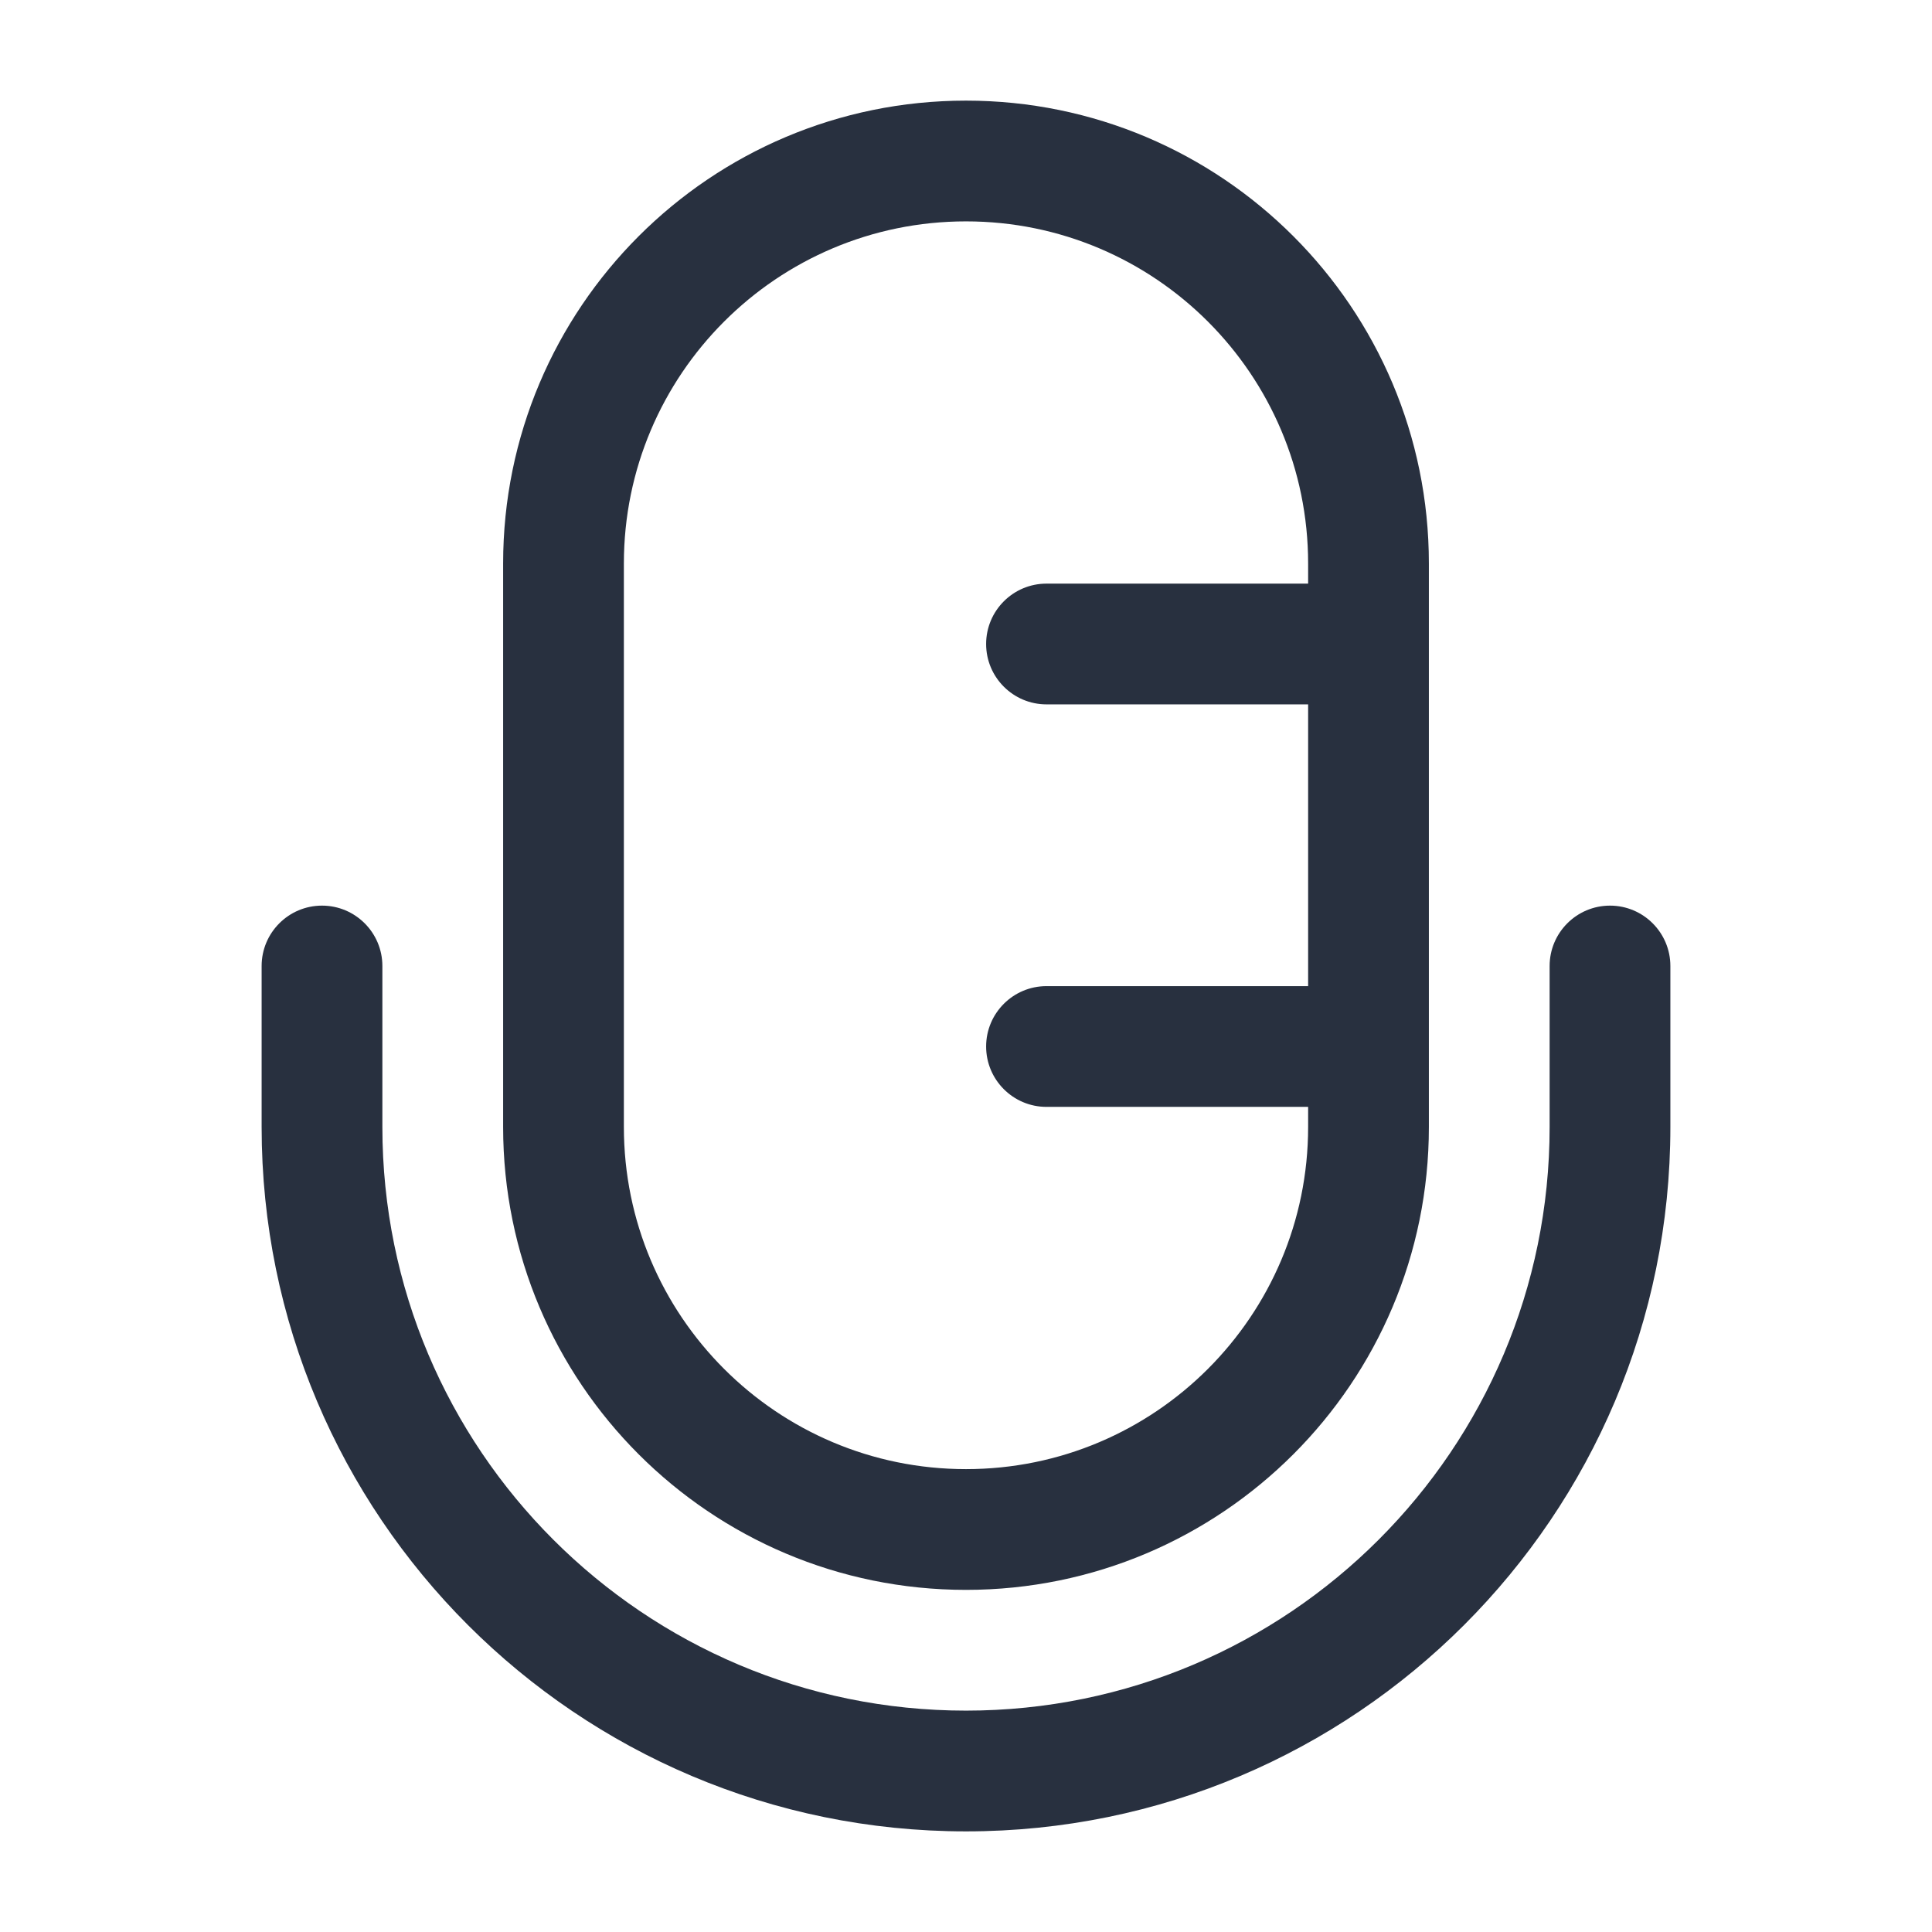 <svg width="24" height="24" viewBox="0 0 24 24" fill="none" xmlns="http://www.w3.org/2000/svg">
<path d="M13 7.25C12.586 7.25 12.25 7.586 12.25 8C12.25 8.414 12.586 8.75 13 8.75V7.25ZM13 12.25C12.586 12.25 12.25 12.586 12.25 13C12.25 13.414 12.586 13.75 13 13.75V12.25ZM20.75 12C20.75 11.586 20.414 11.25 20 11.25C19.586 11.25 19.25 11.586 19.25 12H20.75ZM4.75 12C4.75 11.586 4.414 11.25 4 11.25C3.586 11.25 3.25 11.586 3.25 12H4.75ZM7.75 14V7H6.25V14H7.75ZM16.25 7V8H17.75V7H16.25ZM17 7.25H13V8.75H17V7.25ZM16.25 8V13H17.75V8H16.25ZM16.25 13V14H17.75V13H16.25ZM17 12.25H13V13.75H17V12.25ZM12 18.25C9.653 18.25 7.75 16.347 7.75 14H6.25C6.25 17.176 8.824 19.75 12 19.75V18.25ZM12 19.75C15.176 19.75 17.75 17.176 17.75 14H16.25C16.25 16.347 14.347 18.25 12 18.25V19.75ZM12 2.75C14.347 2.75 16.25 4.653 16.25 7H17.75C17.75 3.824 15.176 1.25 12 1.25V2.75ZM12 1.25C8.824 1.25 6.25 3.824 6.25 7H7.75C7.75 4.653 9.653 2.75 12 2.75V1.25ZM19.25 12V14H20.75V12H19.25ZM4.75 14V12H3.25V14H4.75ZM12 21.25C7.996 21.25 4.75 18.004 4.75 14H3.25C3.25 18.832 7.168 22.75 12 22.75V21.25ZM12 22.75C16.832 22.75 20.75 18.832 20.75 14H19.25C19.25 18.004 16.004 21.25 12 21.25V22.75Z" fill="#28303F"/>
</svg>

